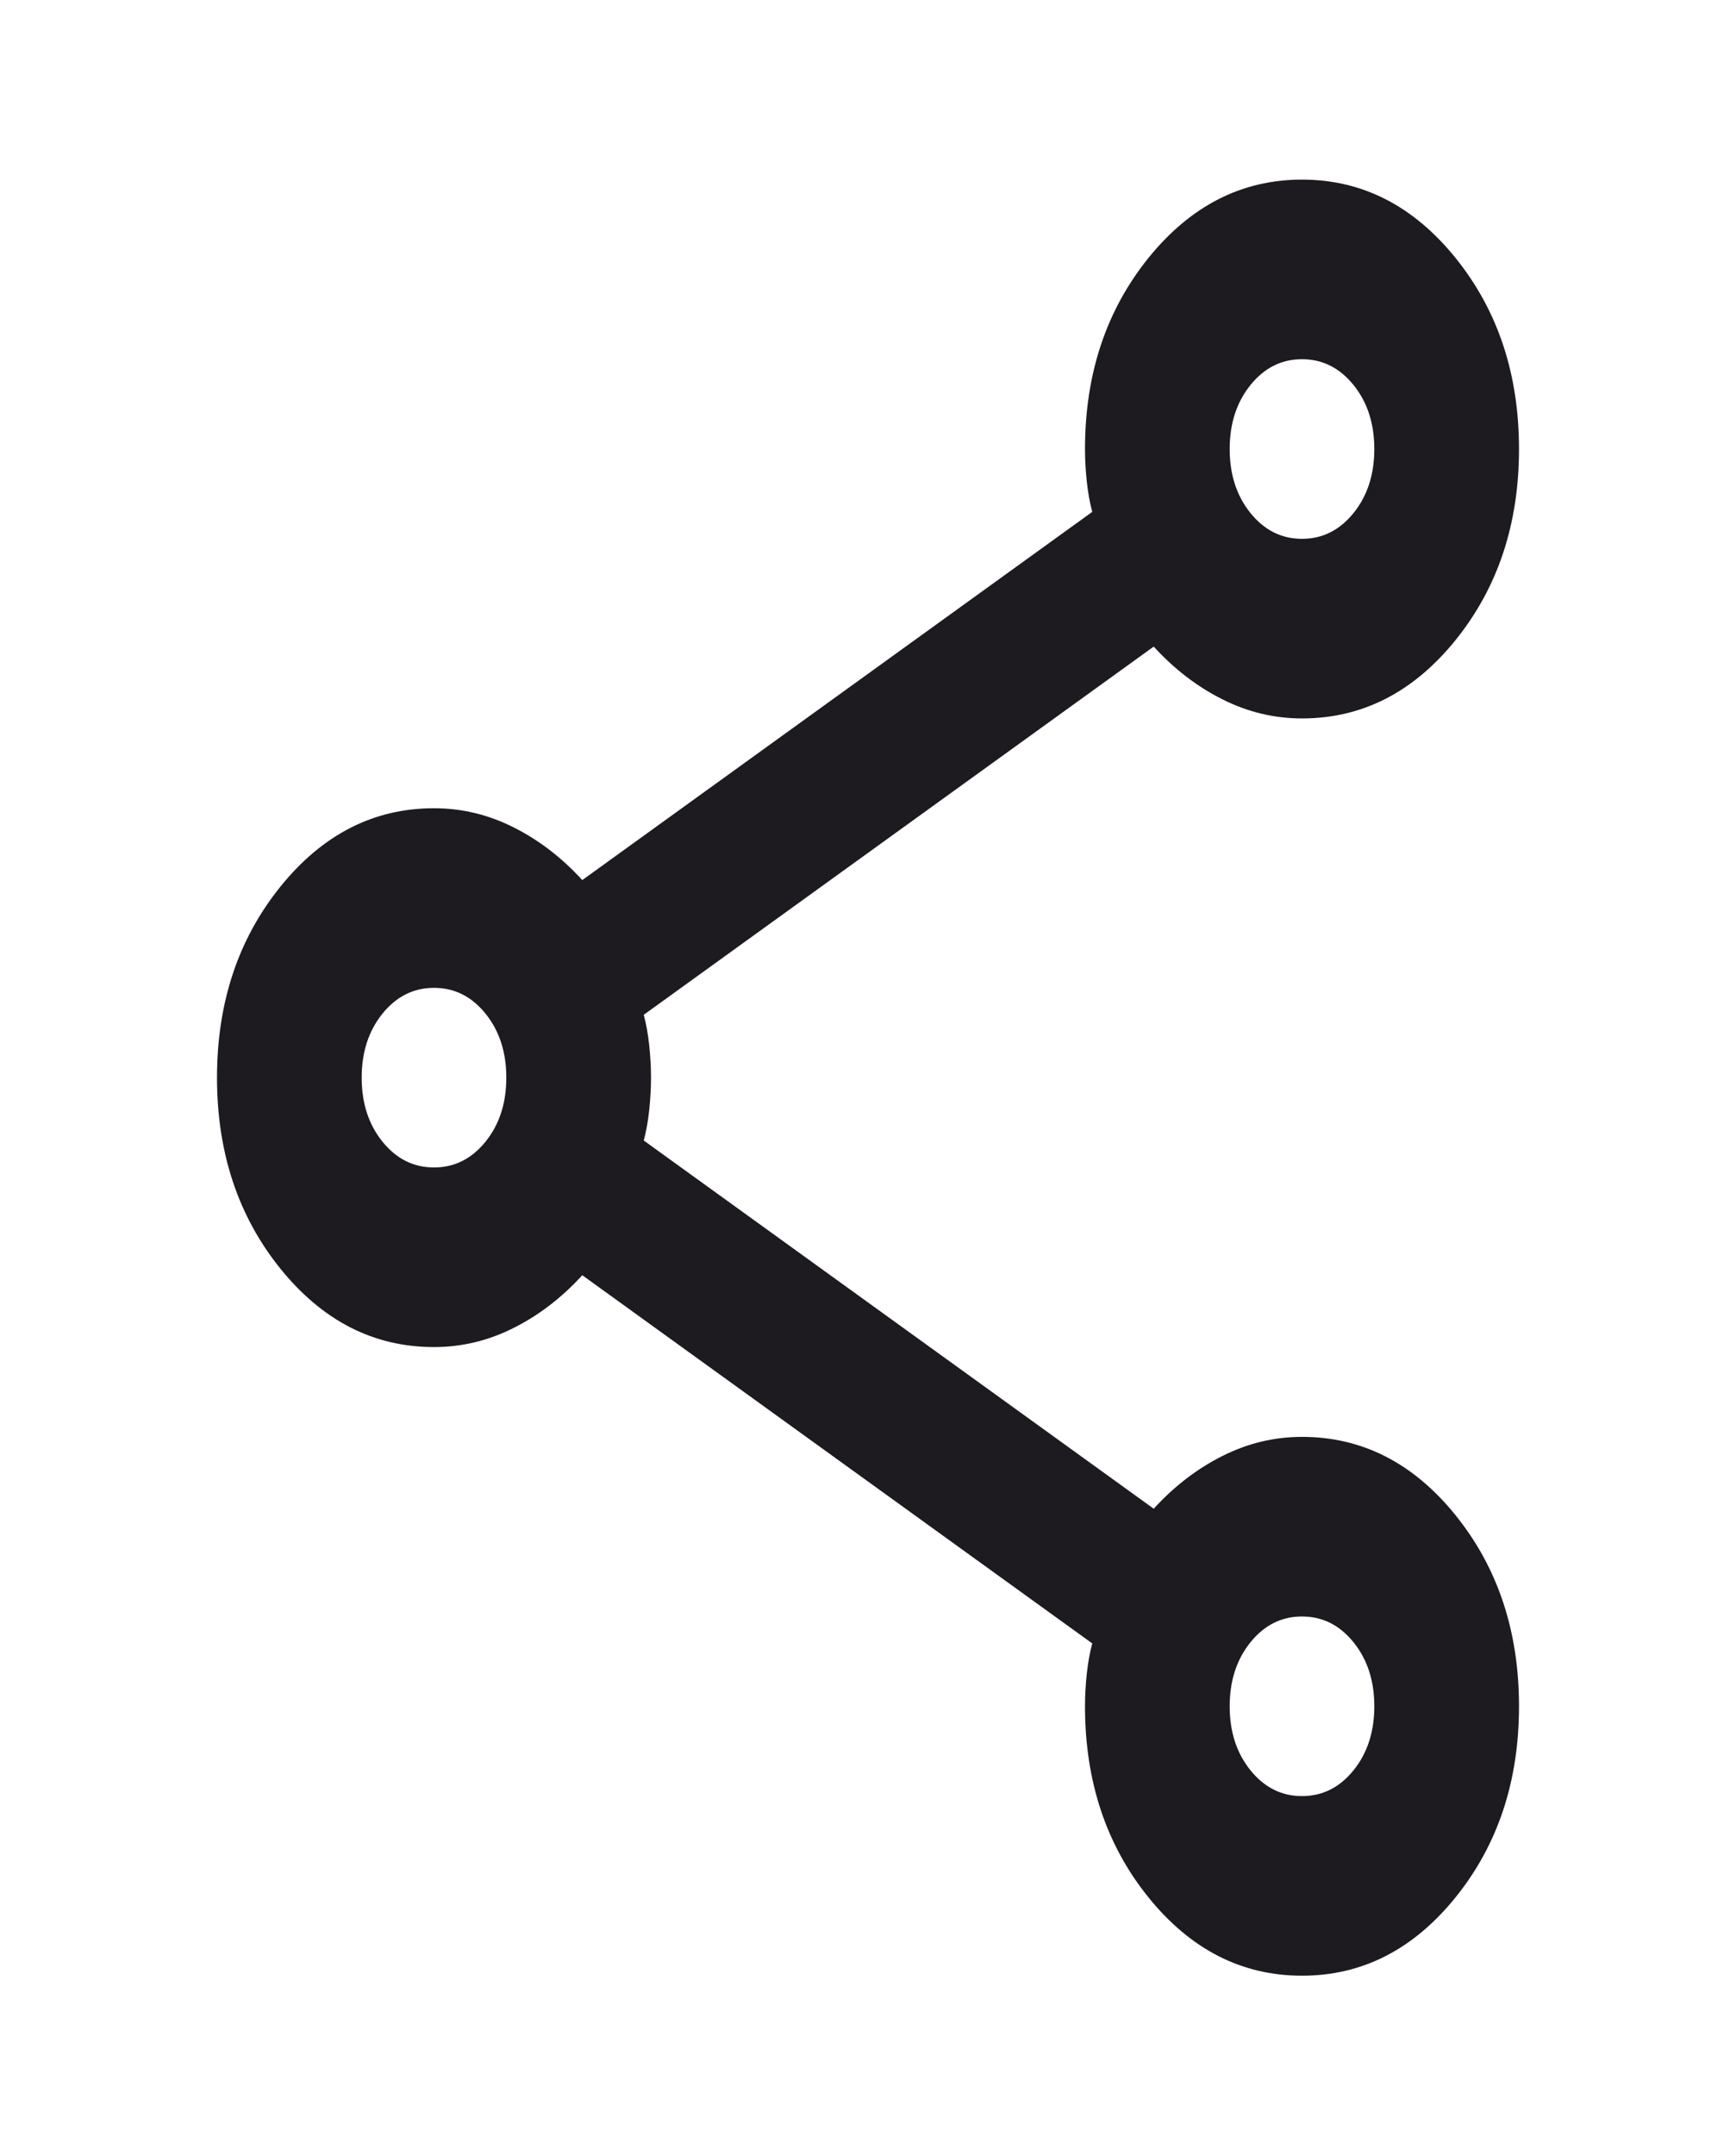 <svg width="29" height="36" viewBox="0 0 29 36" fill="none" xmlns="http://www.w3.org/2000/svg">
<path d="M21.75 33C20.743 33 19.887 32.562 19.182 31.688C18.477 30.812 18.125 29.75 18.125 28.5C18.125 28.325 18.135 28.144 18.155 27.956C18.175 27.769 18.206 27.6 18.246 27.45L9.727 21.3C9.385 21.675 9.002 21.969 8.579 22.181C8.156 22.394 7.713 22.5 7.25 22.5C6.243 22.5 5.387 22.062 4.682 21.188C3.977 20.312 3.625 19.25 3.625 18C3.625 16.75 3.977 15.688 4.682 14.812C5.387 13.938 6.243 13.5 7.25 13.5C7.713 13.5 8.156 13.606 8.579 13.819C9.002 14.031 9.385 14.325 9.727 14.7L18.246 8.55C18.206 8.4 18.175 8.231 18.155 8.044C18.135 7.856 18.125 7.675 18.125 7.5C18.125 6.25 18.477 5.188 19.182 4.312C19.887 3.438 20.743 3 21.75 3C22.757 3 23.613 3.438 24.318 4.312C25.023 5.188 25.375 6.25 25.375 7.5C25.375 8.75 25.023 9.812 24.318 10.688C23.613 11.562 22.757 12 21.75 12C21.287 12 20.844 11.894 20.421 11.681C19.998 11.469 19.615 11.175 19.273 10.8L10.754 16.95C10.794 17.1 10.825 17.269 10.845 17.456C10.865 17.644 10.875 17.825 10.875 18C10.875 18.175 10.865 18.356 10.845 18.544C10.825 18.731 10.794 18.9 10.754 19.05L19.273 25.2C19.615 24.825 19.998 24.531 20.421 24.319C20.844 24.106 21.287 24 21.75 24C22.757 24 23.613 24.438 24.318 25.312C25.023 26.188 25.375 27.25 25.375 28.5C25.375 29.75 25.023 30.812 24.318 31.688C23.613 32.562 22.757 33 21.75 33ZM21.75 9C22.092 9 22.379 8.856 22.611 8.569C22.843 8.281 22.958 7.925 22.958 7.5C22.958 7.075 22.843 6.719 22.611 6.431C22.379 6.144 22.092 6 21.75 6C21.408 6 21.121 6.144 20.889 6.431C20.657 6.719 20.542 7.075 20.542 7.5C20.542 7.925 20.657 8.281 20.889 8.569C21.121 8.856 21.408 9 21.75 9ZM7.25 19.5C7.592 19.5 7.879 19.356 8.111 19.069C8.343 18.781 8.458 18.425 8.458 18C8.458 17.575 8.343 17.219 8.111 16.931C7.879 16.644 7.592 16.5 7.25 16.5C6.908 16.5 6.621 16.644 6.389 16.931C6.157 17.219 6.042 17.575 6.042 18C6.042 18.425 6.157 18.781 6.389 19.069C6.621 19.356 6.908 19.5 7.25 19.5ZM21.75 30C22.092 30 22.379 29.856 22.611 29.569C22.843 29.281 22.958 28.925 22.958 28.5C22.958 28.075 22.843 27.719 22.611 27.431C22.379 27.144 22.092 27 21.75 27C21.408 27 21.121 27.144 20.889 27.431C20.657 27.719 20.542 28.075 20.542 28.5C20.542 28.925 20.657 29.281 20.889 29.569C21.121 29.856 21.408 30 21.75 30Z" fill="#1D1B20"/>
</svg>
